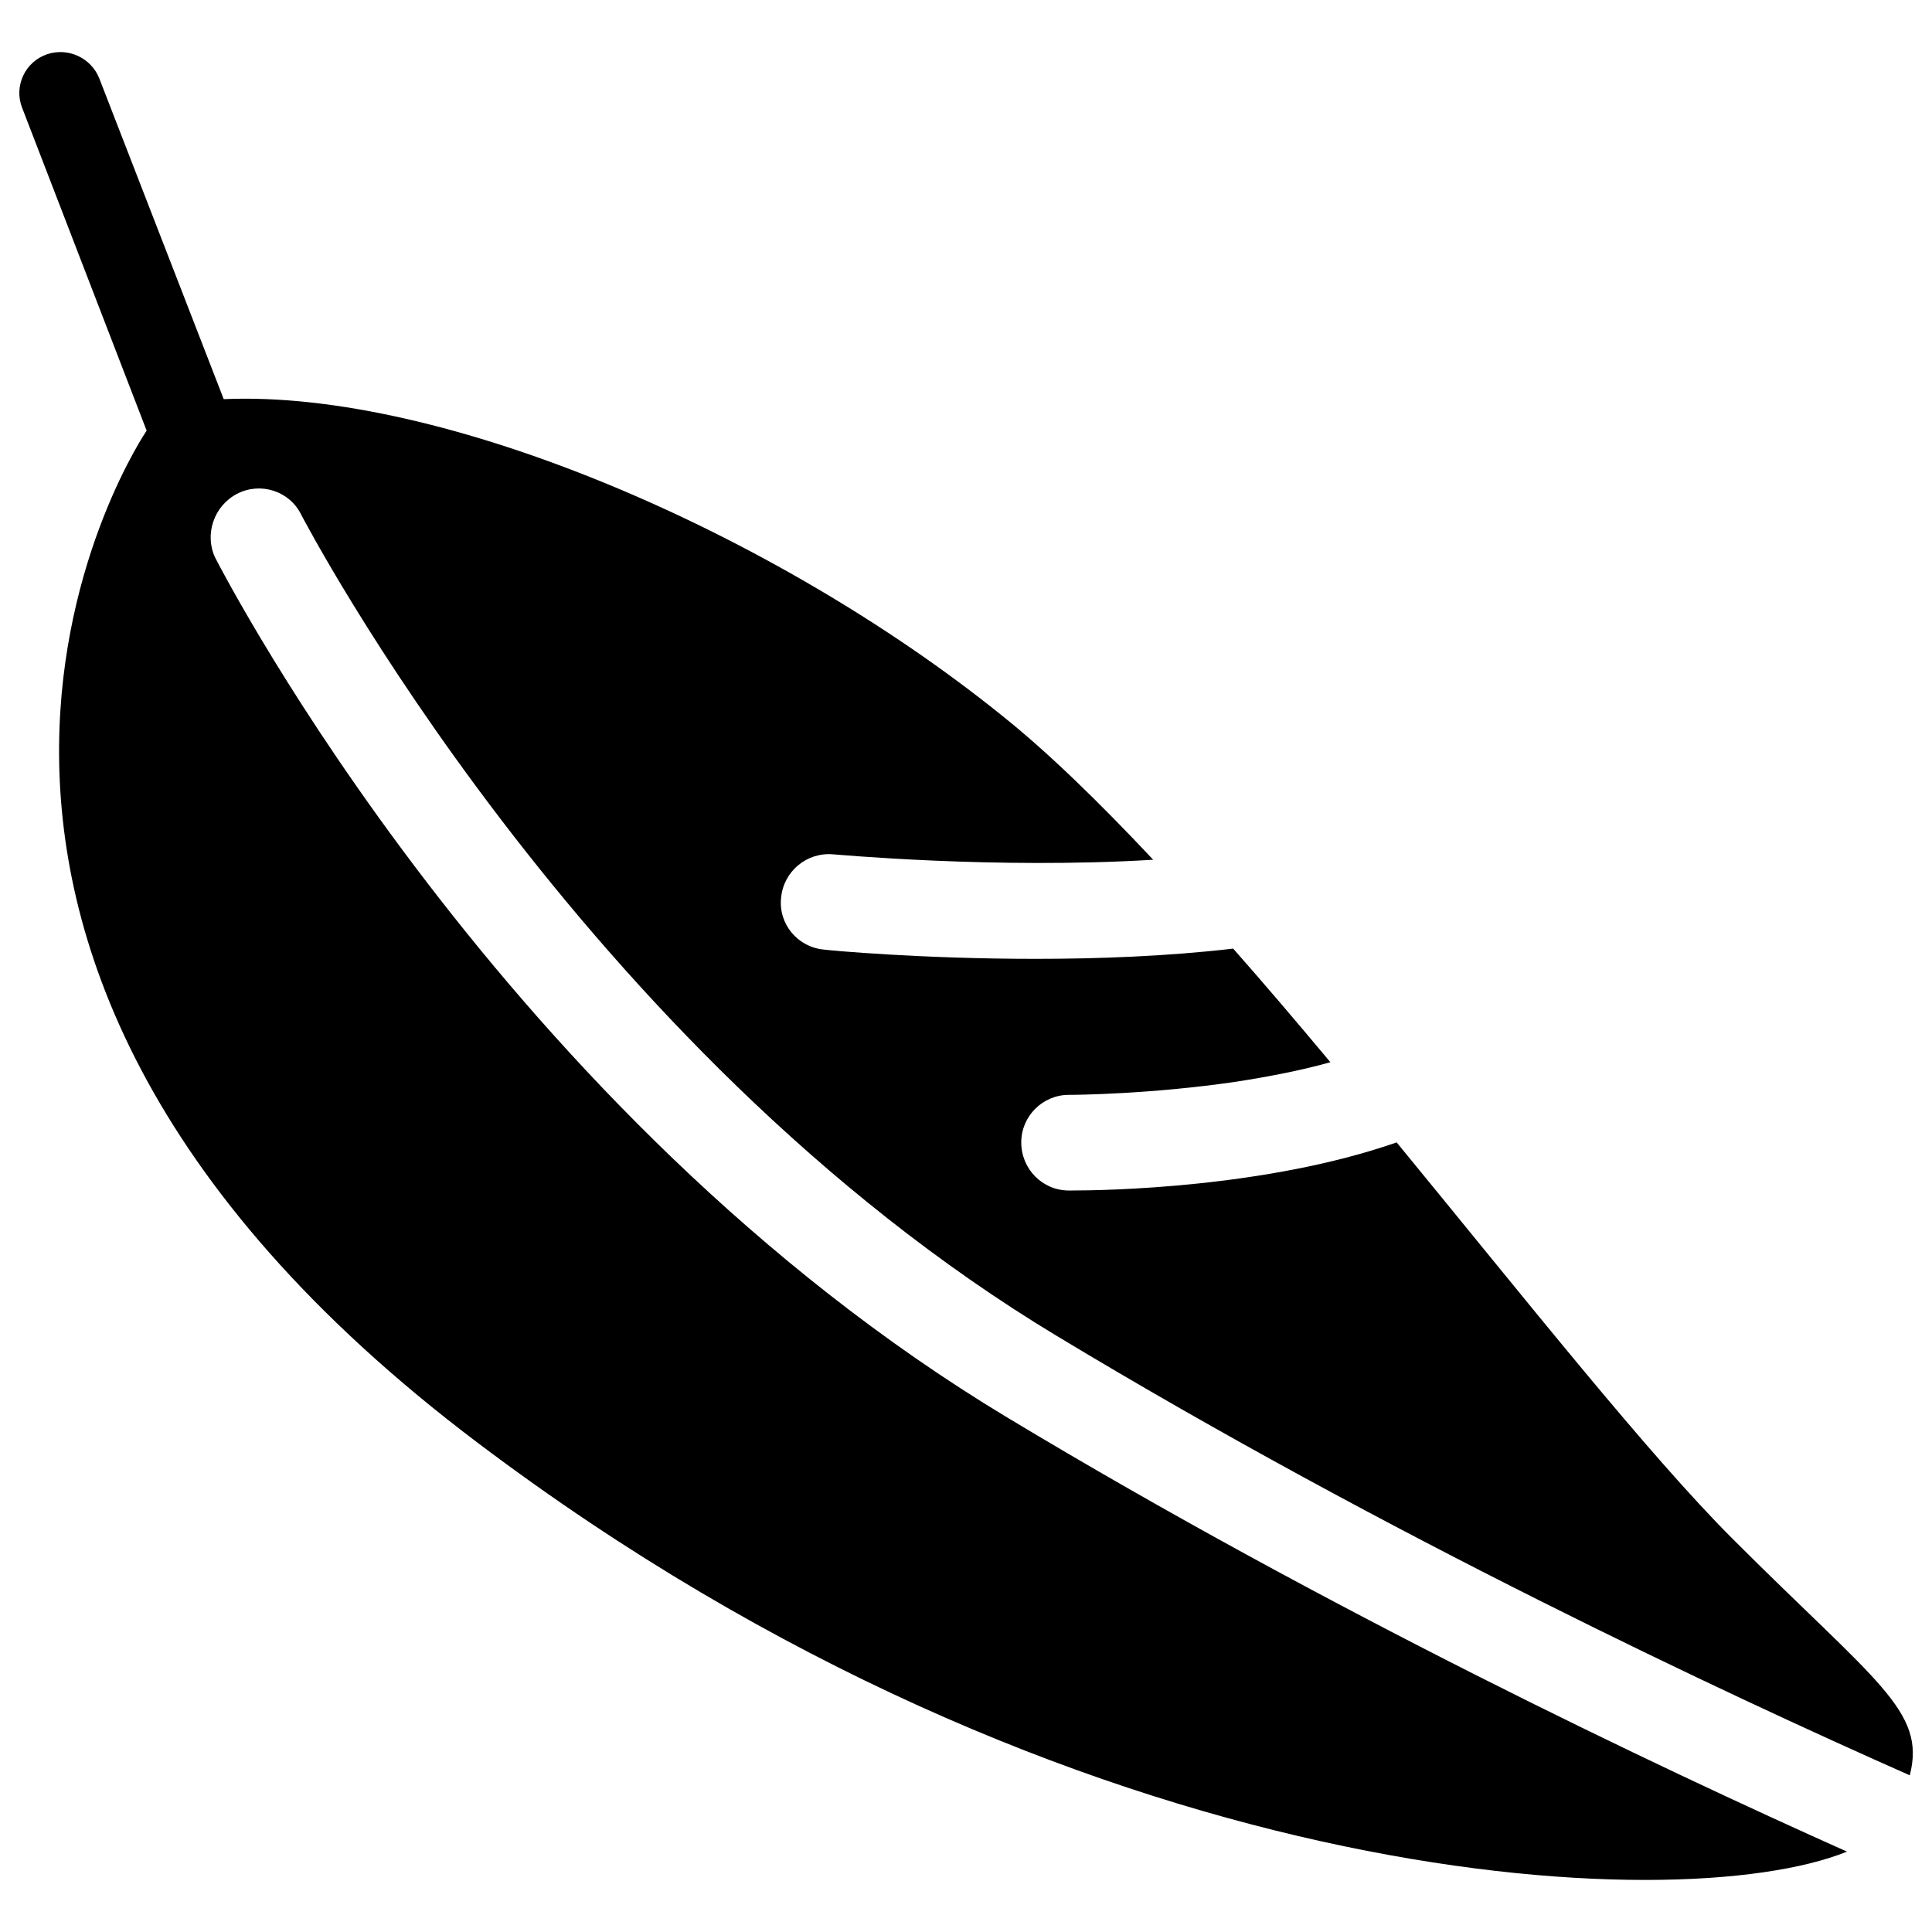 <?xml version="1.0" encoding="utf-8"?>
<!-- Svg Vector Icons : http://www.onlinewebfonts.com/icon -->
<!DOCTYPE svg PUBLIC "-//W3C//DTD SVG 1.1//EN" "http://www.w3.org/Graphics/SVG/1.1/DTD/svg11.dtd">
<svg version="1.1" xmlns="http://www.w3.org/2000/svg" xmlns:xlink="http://www.w3.org/1999/xlink" x="0px" y="0px" viewBox="0 0 1000 1000" enable-background="new 0 0 1000 1000" xml:space="preserve">
<g><path d="M122.7,255.6c12.1-6.3,27.2-1.5,33.2,10.8c1.8,3.3,143.8,276.1,391.3,425.2c171.2,103.3,346,185.1,441.3,227.3c8.6-33.4-17.3-48-91.5-122.2C853.4,753.2,790,673,722.9,591.3c-67.6,23.6-151.1,24.9-168.2,24.9c-0.5,0-1,0-1.5,0c-13.6,0-24.6-11.1-24.6-24.9c0-13.6,11.1-24.6,24.6-24.6c0,0,0,0,0.3,0c2.8,0,42-0.3,86.3-6.8c17.9-2.8,34.2-6,48.8-10.1c-16.8-20.1-33.7-40-50.3-58.8c-34.2,4-70.2,5.3-102.3,5.3c-58.8,0-105.9-4.3-109.6-4.8c-13.6-1.3-23.6-13.3-22.1-26.9c1.3-13.6,13.3-23.6,26.9-22.4c1.3,0,83.7,7.8,165.7,2.8c-27.9-29.7-54.6-55.8-79-75.2c-116.9-94-288.4-168.2-402.1-163.2l-64.4-166C47.2,30,35.4,24.5,24.6,28C13,31.8,7,44.6,11.5,55.9l64.4,167c0,0-178,260.5,171.5,524C554.9,979,867.7,994.1,956,958.4c-99.1-44.3-268.6-124.7-434.8-224.8C261,576.9,117.4,300.3,111.3,288.5C105.8,276.7,110.6,261.9,122.7,255.6z"/></g>
</svg>